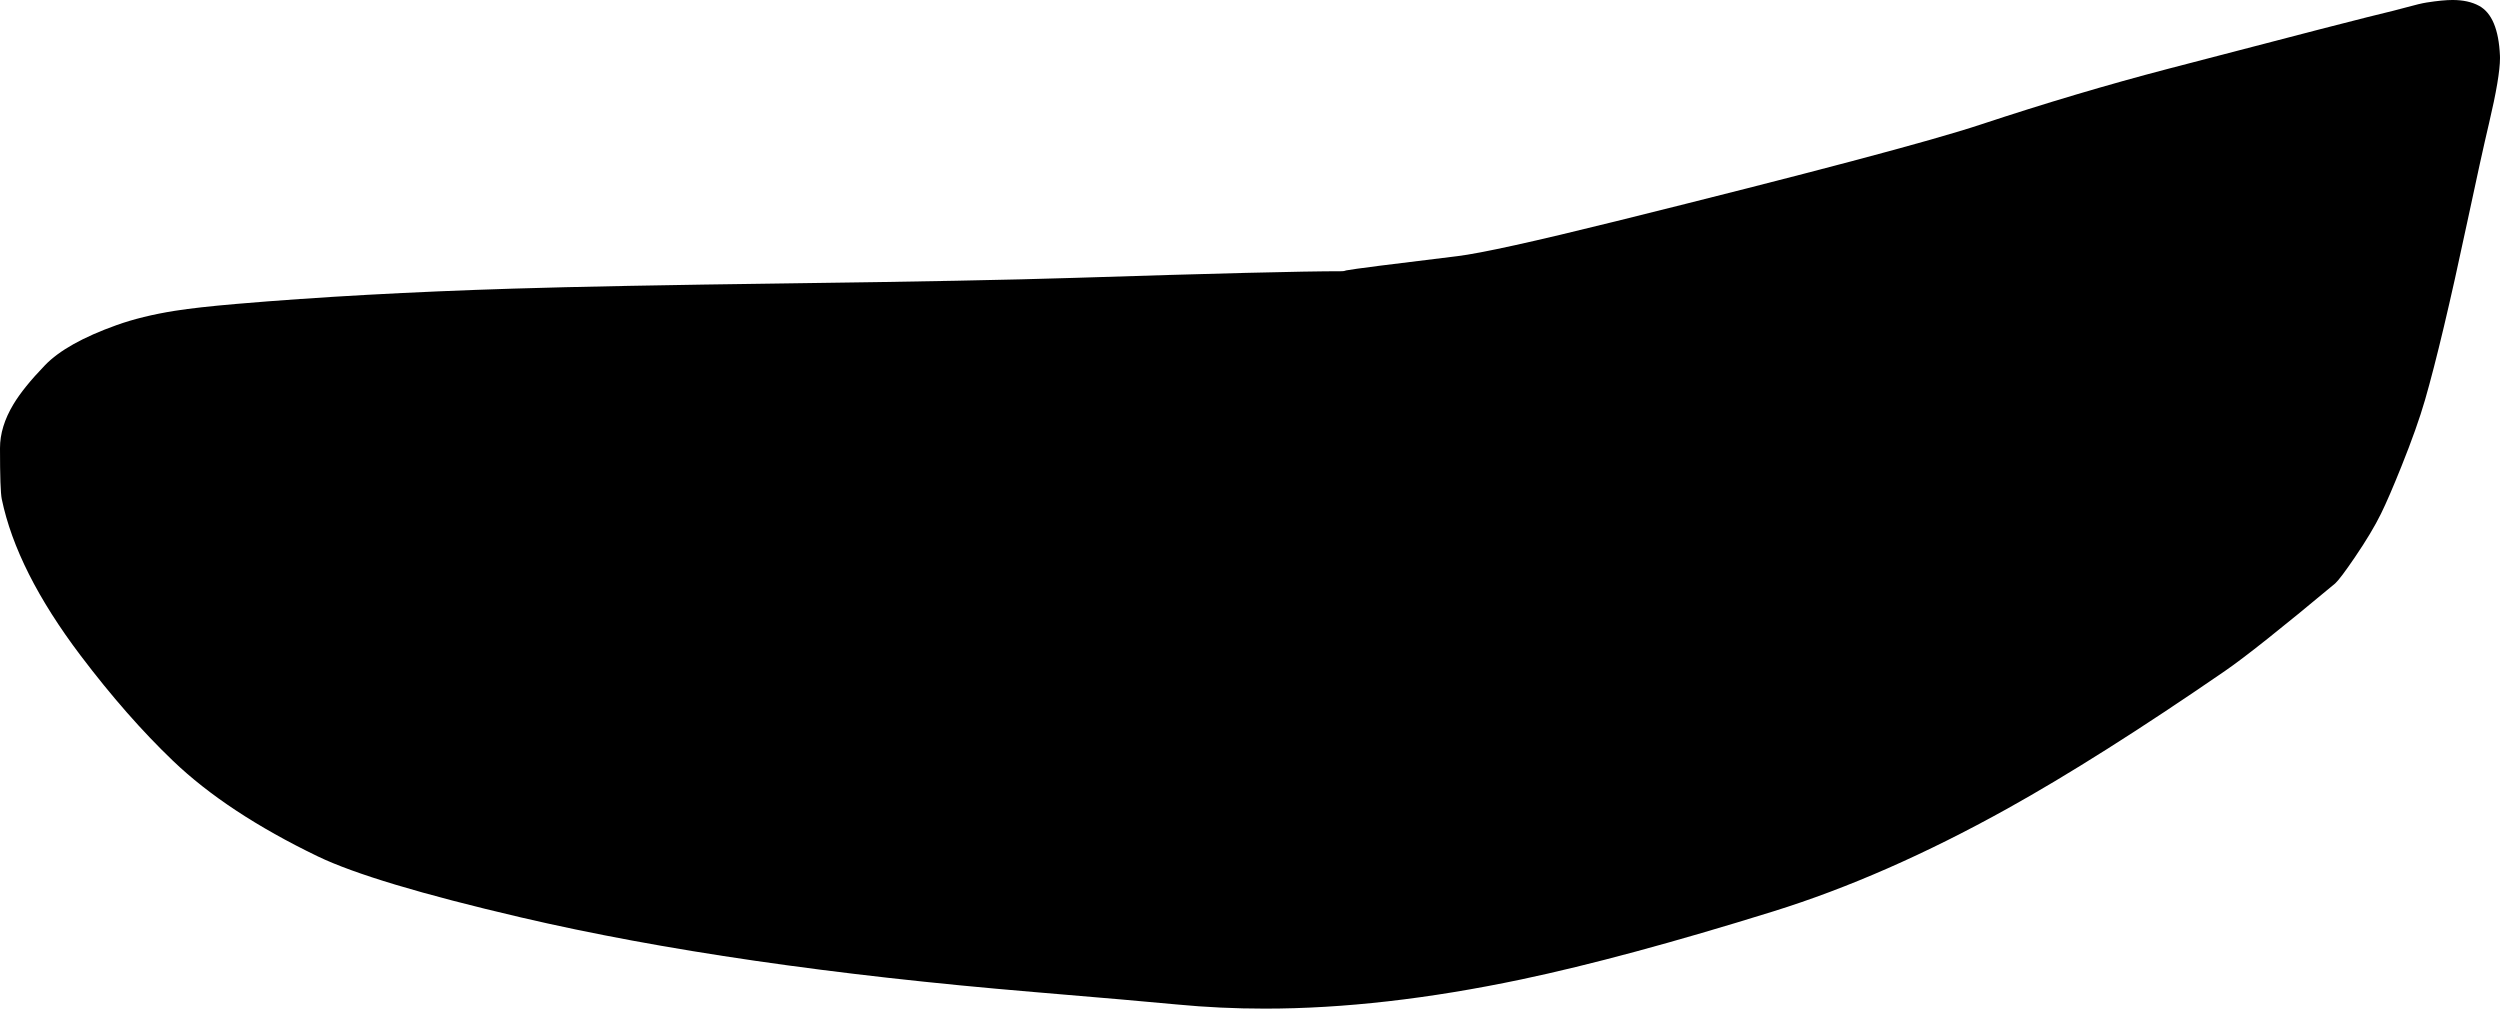 <?xml version="1.0" encoding="utf-8"?>
<!-- Generator: Adobe Illustrator 16.0.0, SVG Export Plug-In . SVG Version: 6.00 Build 0)  -->
<!DOCTYPE svg PUBLIC "-//W3C//DTD SVG 1.1//EN" "http://www.w3.org/Graphics/SVG/1.1/DTD/svg11.dtd">
<svg version="1.1" id="Layer_1" xmlns="http://www.w3.org/2000/svg" xmlns:xlink="http://www.w3.org/1999/xlink" x="0px" y="0px"
	 width="1517.195px" height="612.102px" viewBox="0 0 1517.195 612.102" enable-background="new 0 0 1517.195 612.102"
	 xml:space="preserve">
<path d="M1076.134,553.111c45.243-14.065,92.602-34.853,142.062-62.349c36.836-20.478,80.888-48.342,132.148-83.603
	c12.062-8.299,34.338-25.989,66.819-53.077c1.974-1.765,5.963-7.062,11.972-15.896c6.844-10.061,12.114-18.854,15.821-26.395
	c3.191-6.485,7.332-16.071,12.422-28.76c6.373-15.885,11.138-29.298,14.293-40.241c6.812-23.6,15.337-59.501,25.584-107.704
	c5.729-26.935,10.175-47.111,13.339-60.532c4.389-18.604,6.586-31.7,6.602-39.288l0,0l-0.031-1.487l0,0
	c-0.715-15.967-4.942-26.052-12.688-30.254c-4.338-2.354-9.695-3.53-16.076-3.53c-3.943,0-9.166,0.507-15.666,1.521
	c-2.728,0.424-6.875,1.408-12.449,2.954c-0.03,0.009-0.062,0.017-0.094,0.024l0,0l-7.791,2.047l0,0
	c-0.062,0.017-0.125,0.031-0.188,0.046c-13.123,3.073-58.599,14.797-136.425,35.169c-36.989,9.685-74.963,20.976-113.909,33.873
	c-30.209,10.005-103.771,29.511-220.681,58.52l0,0l-0.002,0.001l0,0c-50.338,12.49-82.608,19.594-96.817,21.311
	c-40.861,4.939-63.324,7.817-67.386,8.636c-0.836,0.337-1.729,0.505-2.672,0.505c-23.912,0-78.004,1.343-162.272,4.027
	c-38.267,1.221-95.675,2.327-172.224,3.324c-74.916,0.976-131.077,2.044-168.48,3.208c-62.287,1.938-118.271,5.033-167.952,9.285
	c-15.773,1.35-28.17,2.739-37.188,4.166c-13.333,2.11-25.15,5.006-35.452,8.689c-20.297,7.255-34.763,15.351-43.396,24.286
	c-8.719,9.021-15.132,16.959-19.245,23.812C2.703,254.416,0,263.267,0,271.961c0,17.174,0.358,27.486,1.074,30.937
	c6.041,29.104,21.997,60.758,47.869,94.969c18.661,24.674,37.343,45.965,56.044,63.869c21.874,20.94,51.16,40.269,87.861,57.976
	c22.104,10.661,63.224,23.016,123.354,37.057c85.517,19.97,189.281,35.06,311.303,45.271c41.794,3.498,70.768,6.021,86.918,7.566
	c17.396,1.666,35.157,2.5,53.289,2.5c47.562,0,99.426-5.91,155.59-17.732C964.873,585.613,1015.816,571.863,1076.134,553.111
	L1076.134,553.111"/>
</svg>
